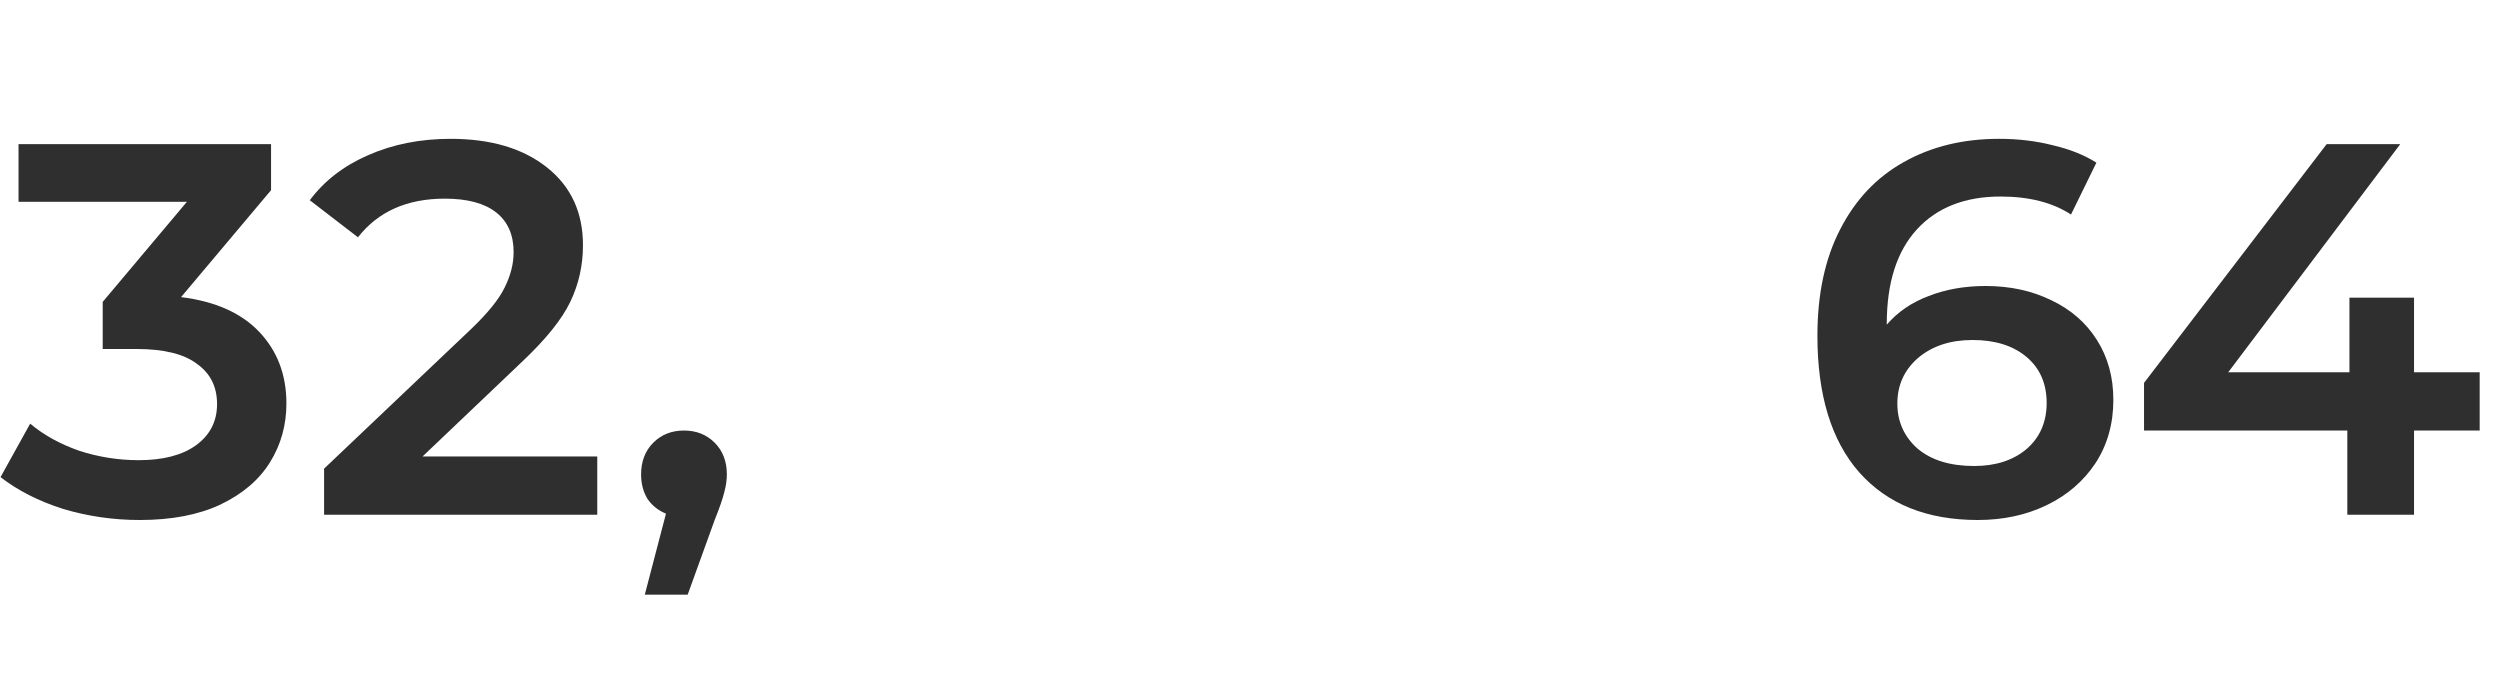 <svg width="85" height="23" viewBox="0 0 85 23" fill="none" xmlns="http://www.w3.org/2000/svg">
<path d="M6.156 10.102C7.32 10.246 8.208 10.642 8.82 11.29C9.432 11.938 9.738 12.748 9.738 13.72C9.738 14.452 9.552 15.118 9.18 15.718C8.808 16.318 8.244 16.798 7.488 17.158C6.744 17.506 5.832 17.68 4.752 17.68C3.852 17.68 2.982 17.554 2.142 17.302C1.314 17.038 0.606 16.678 0.018 16.222L1.026 14.404C1.482 14.788 2.034 15.094 2.682 15.322C3.342 15.538 4.02 15.646 4.716 15.646C5.544 15.646 6.192 15.478 6.66 15.142C7.14 14.794 7.38 14.326 7.38 13.738C7.38 13.15 7.152 12.694 6.696 12.37C6.252 12.034 5.568 11.866 4.644 11.866H3.492V10.264L6.354 6.862H0.63V4.9H9.216V6.466L6.156 10.102ZM20.307 15.52V17.5H11.019V15.934L16.023 11.182C16.587 10.642 16.965 10.174 17.157 9.778C17.361 9.37 17.463 8.968 17.463 8.572C17.463 7.984 17.265 7.534 16.869 7.222C16.473 6.91 15.891 6.754 15.123 6.754C13.839 6.754 12.855 7.192 12.171 8.068L10.533 6.808C11.025 6.148 11.685 5.638 12.513 5.278C13.353 4.906 14.289 4.72 15.321 4.72C16.689 4.72 17.781 5.044 18.597 5.692C19.413 6.34 19.821 7.222 19.821 8.338C19.821 9.022 19.677 9.664 19.389 10.264C19.101 10.864 18.549 11.548 17.733 12.316L14.367 15.52H20.307ZM23.255 14.638C23.675 14.638 24.023 14.776 24.299 15.052C24.575 15.328 24.713 15.688 24.713 16.132C24.713 16.324 24.683 16.528 24.623 16.744C24.575 16.948 24.467 17.26 24.299 17.68L23.381 20.218H21.923L22.643 17.464C22.379 17.356 22.169 17.188 22.013 16.96C21.869 16.72 21.797 16.444 21.797 16.132C21.797 15.688 21.935 15.328 22.211 15.052C22.487 14.776 22.835 14.638 23.255 14.638Z" fill="#2F2F2F"/>
<path d="M67.516 9.724C68.344 9.724 69.088 9.886 69.748 10.21C70.408 10.522 70.924 10.972 71.296 11.56C71.668 12.148 71.854 12.826 71.854 13.594C71.854 14.41 71.65 15.13 71.242 15.754C70.834 16.366 70.282 16.84 69.586 17.176C68.89 17.512 68.11 17.68 67.246 17.68C65.518 17.68 64.174 17.14 63.214 16.06C62.266 14.98 61.792 13.432 61.792 11.416C61.792 10 62.05 8.794 62.566 7.798C63.082 6.79 63.802 6.028 64.726 5.512C65.662 4.984 66.742 4.72 67.966 4.72C68.614 4.72 69.22 4.792 69.784 4.936C70.36 5.068 70.858 5.266 71.278 5.53L70.414 7.294C69.79 6.886 68.992 6.682 68.02 6.682C66.808 6.682 65.86 7.054 65.176 7.798C64.492 8.542 64.15 9.616 64.15 11.02V11.038C64.522 10.606 64.996 10.282 65.572 10.066C66.148 9.838 66.796 9.724 67.516 9.724ZM67.12 15.844C67.852 15.844 68.446 15.652 68.902 15.268C69.358 14.872 69.586 14.35 69.586 13.702C69.586 13.042 69.358 12.52 68.902 12.136C68.446 11.752 67.834 11.56 67.066 11.56C66.31 11.56 65.692 11.764 65.212 12.172C64.744 12.58 64.51 13.096 64.51 13.72C64.51 14.332 64.738 14.842 65.194 15.25C65.662 15.646 66.304 15.844 67.12 15.844ZM84.309 14.638H82.077V17.5H79.809V14.638H72.897V13.018L79.107 4.9H81.609L75.759 12.658H79.881V10.12H82.077V12.658H84.309V14.638Z" fill="#2F2F2F"/>
</svg>
